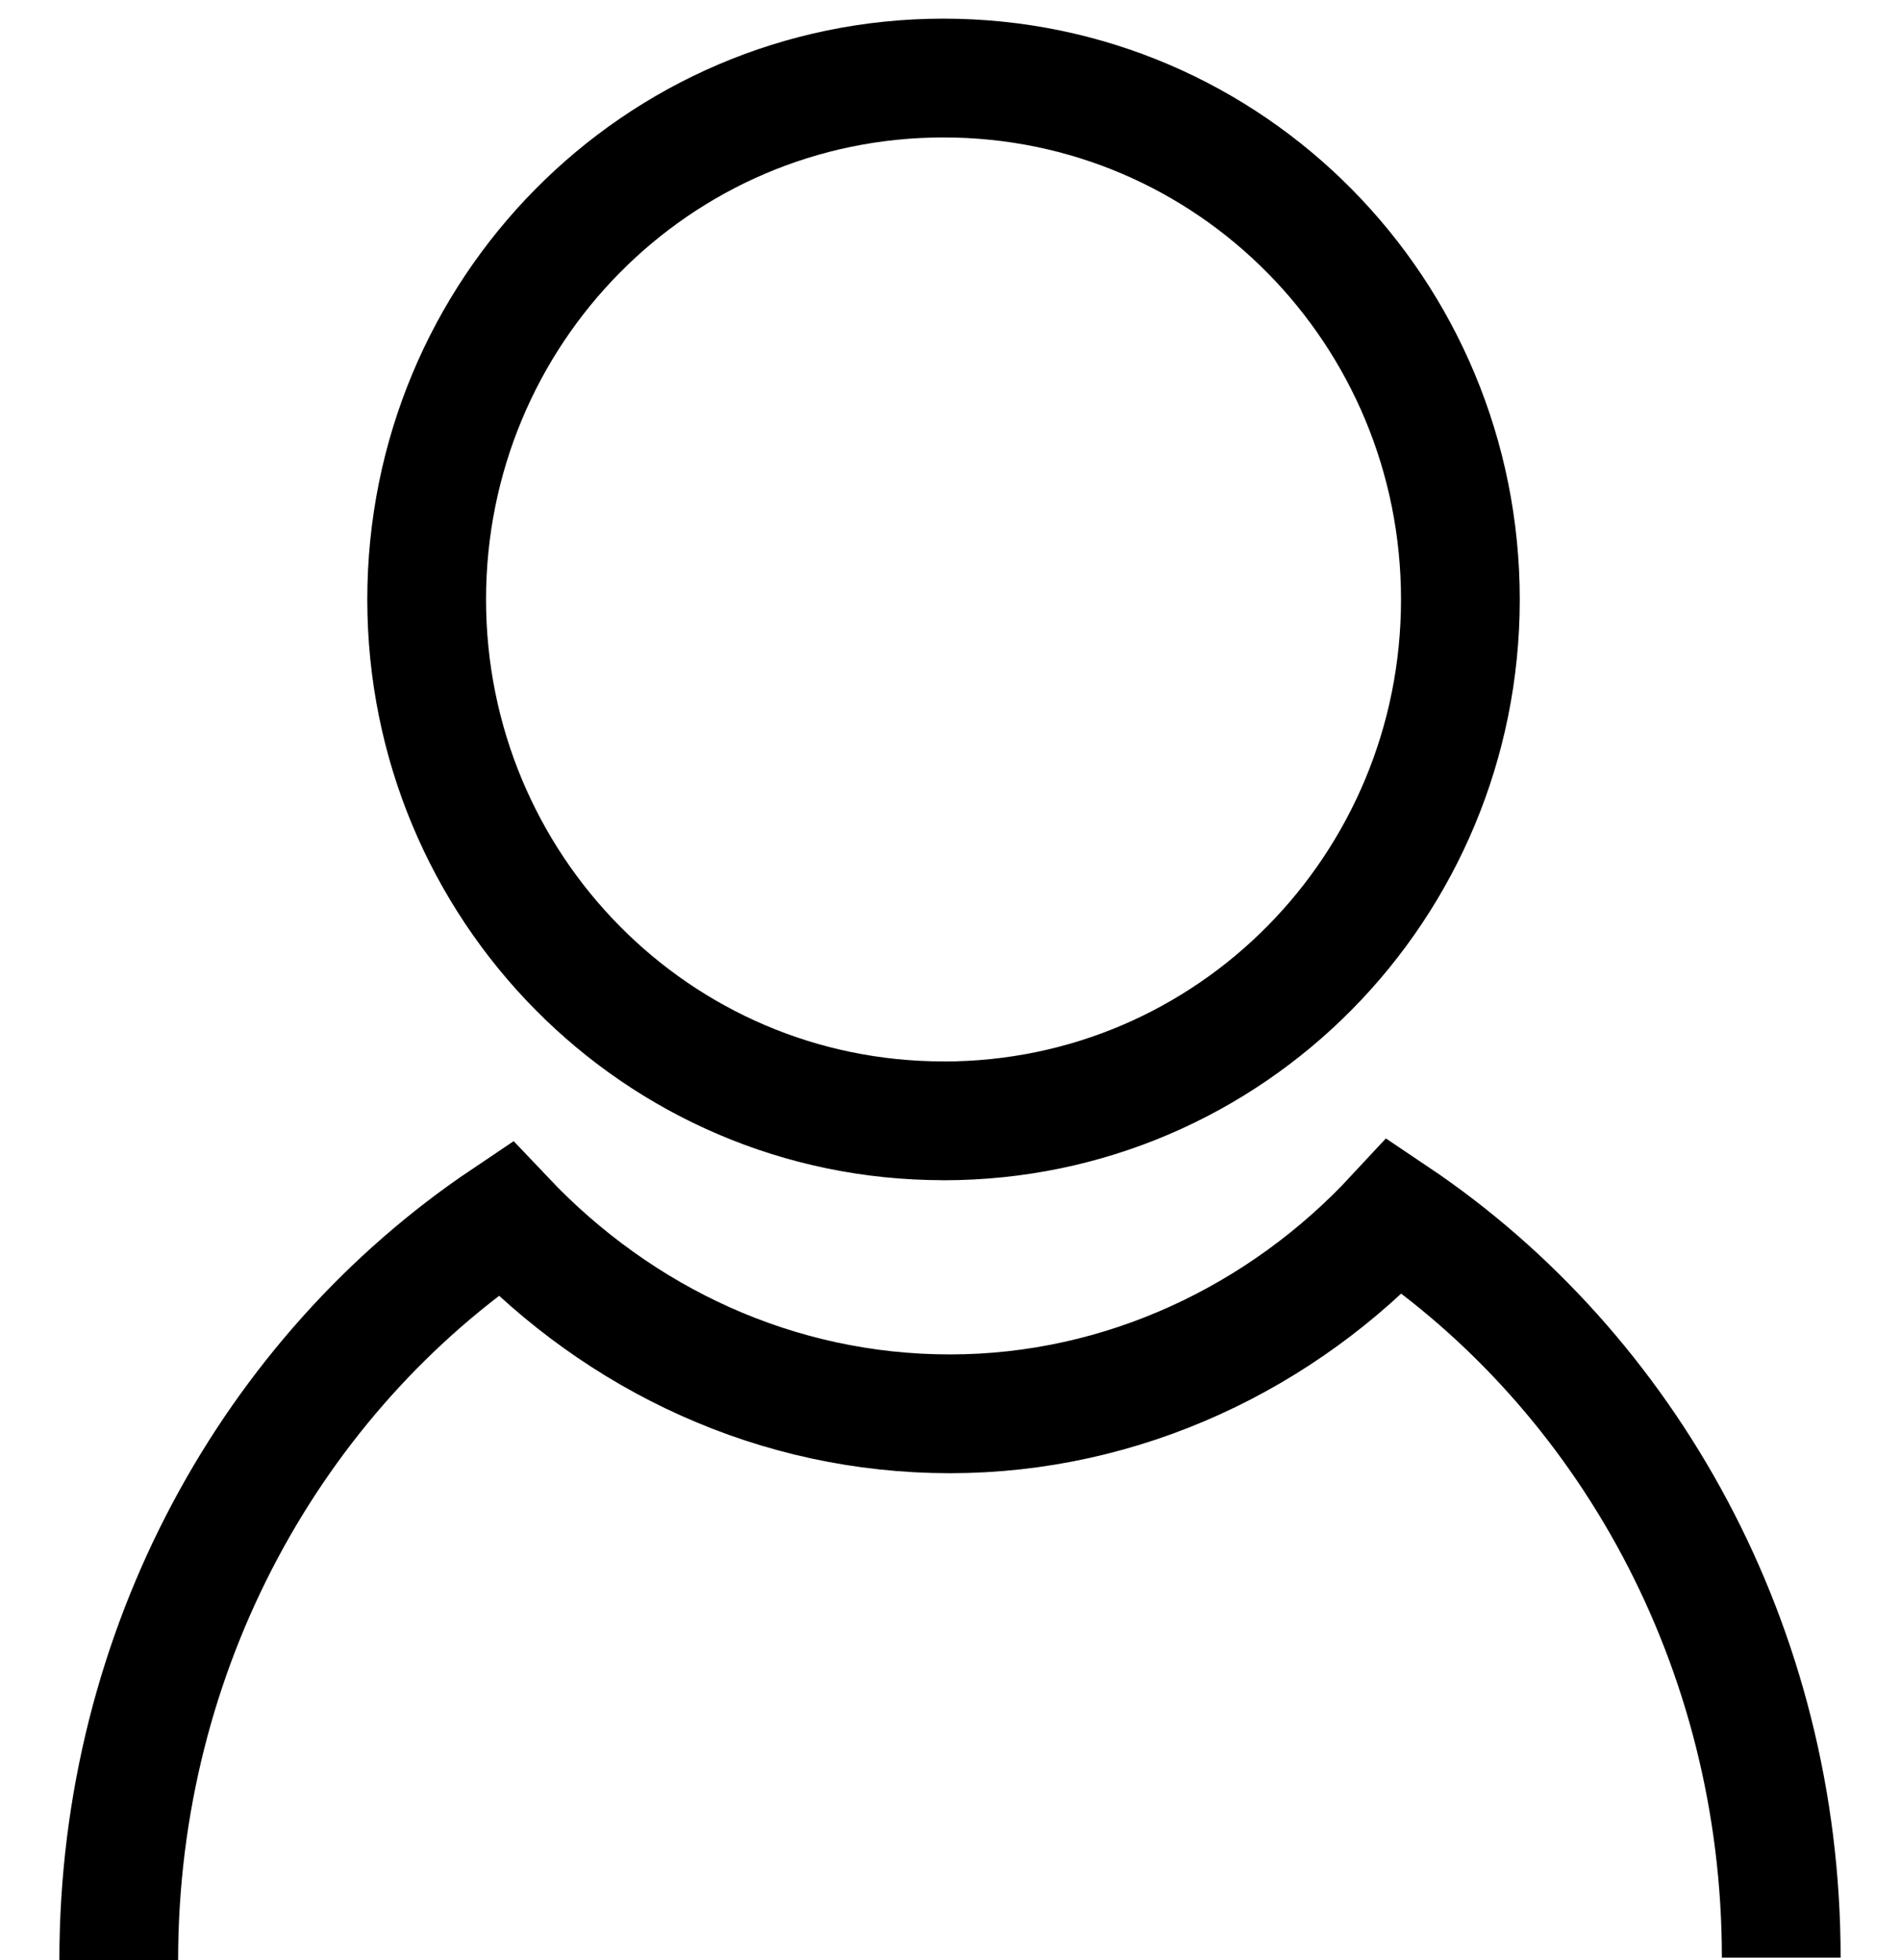 <svg width="32" height="33" viewBox="0 0 32 33" xmlns="http://www.w3.org/2000/svg"><g stroke="#000" stroke-width="2" fill="none" fill-rule="evenodd"><path d="M15.891 18.87c-4.836 0-8.705-3.943-8.705-8.777 0-4.835 3.87-8.779 8.705-8.779 4.837 0 8.705 3.944 8.705 8.779 0 4.834-3.868 8.778-8.705 8.778z" stroke-linecap="round" stroke-linejoin="round"/><path d="M30 32.958c0-5.244-2.603-9.863-6.507-12.485-1.893 2.039-4.575 3.33-7.493 3.33s-5.56-1.25-7.493-3.289C4.603 23.136 2 27.756 2 33"/></g></svg>